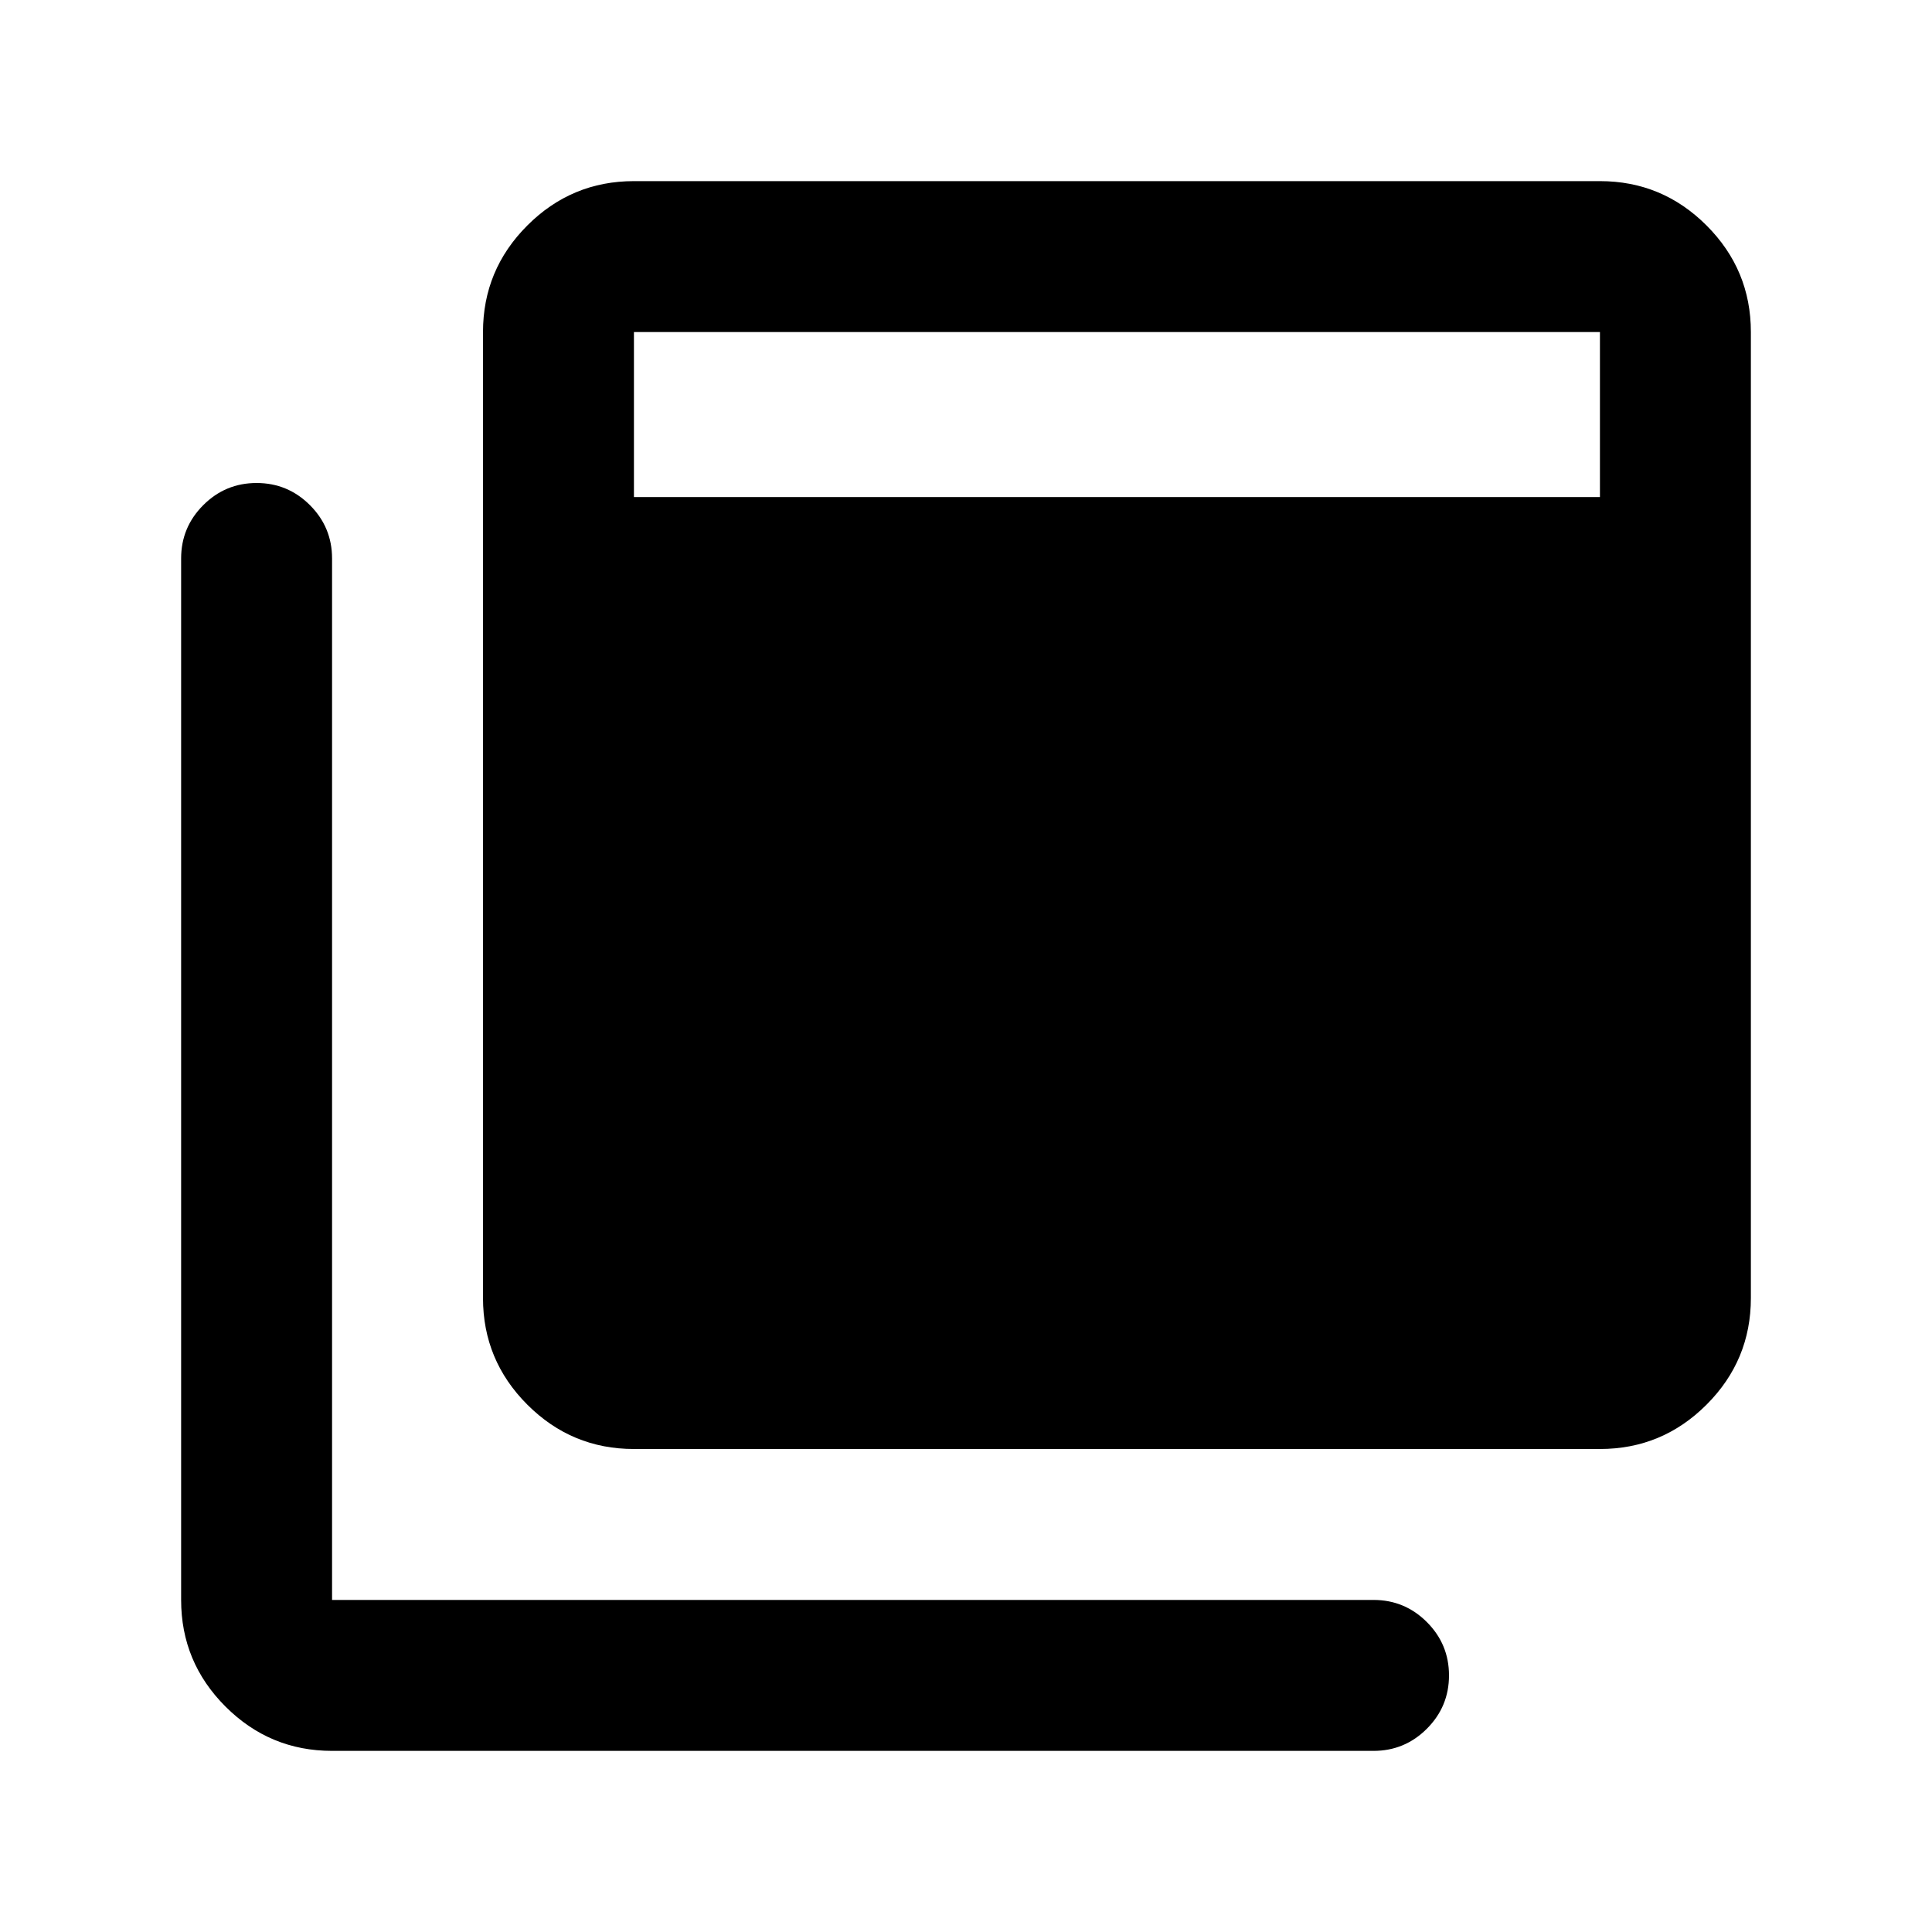 <svg xmlns="http://www.w3.org/2000/svg" height="24" viewBox="0 -960 960 960" width="24"><path d="M315-240q-30.938 0-52.969-22.031Q240-284.062 240-315v-480q0-30.938 22.031-52.969Q284.062-870 315-870h480q30.938 0 52.969 22.031Q870-825.938 870-795v480q0 30.938-22.031 52.969Q825.938-240 795-240H315ZM165-90q-30.938 0-52.969-22.031Q90-134.062 90-165v-517.5q0-15.5 11-26.5t26.5-11q15.5 0 26.5 11t11 26.5V-165h517.5q15.5 0 26.5 11t11 26.5q0 15.5-11 26.5t-26.5 11H165Zm150-623h480v-82H315v82Z"/></svg>